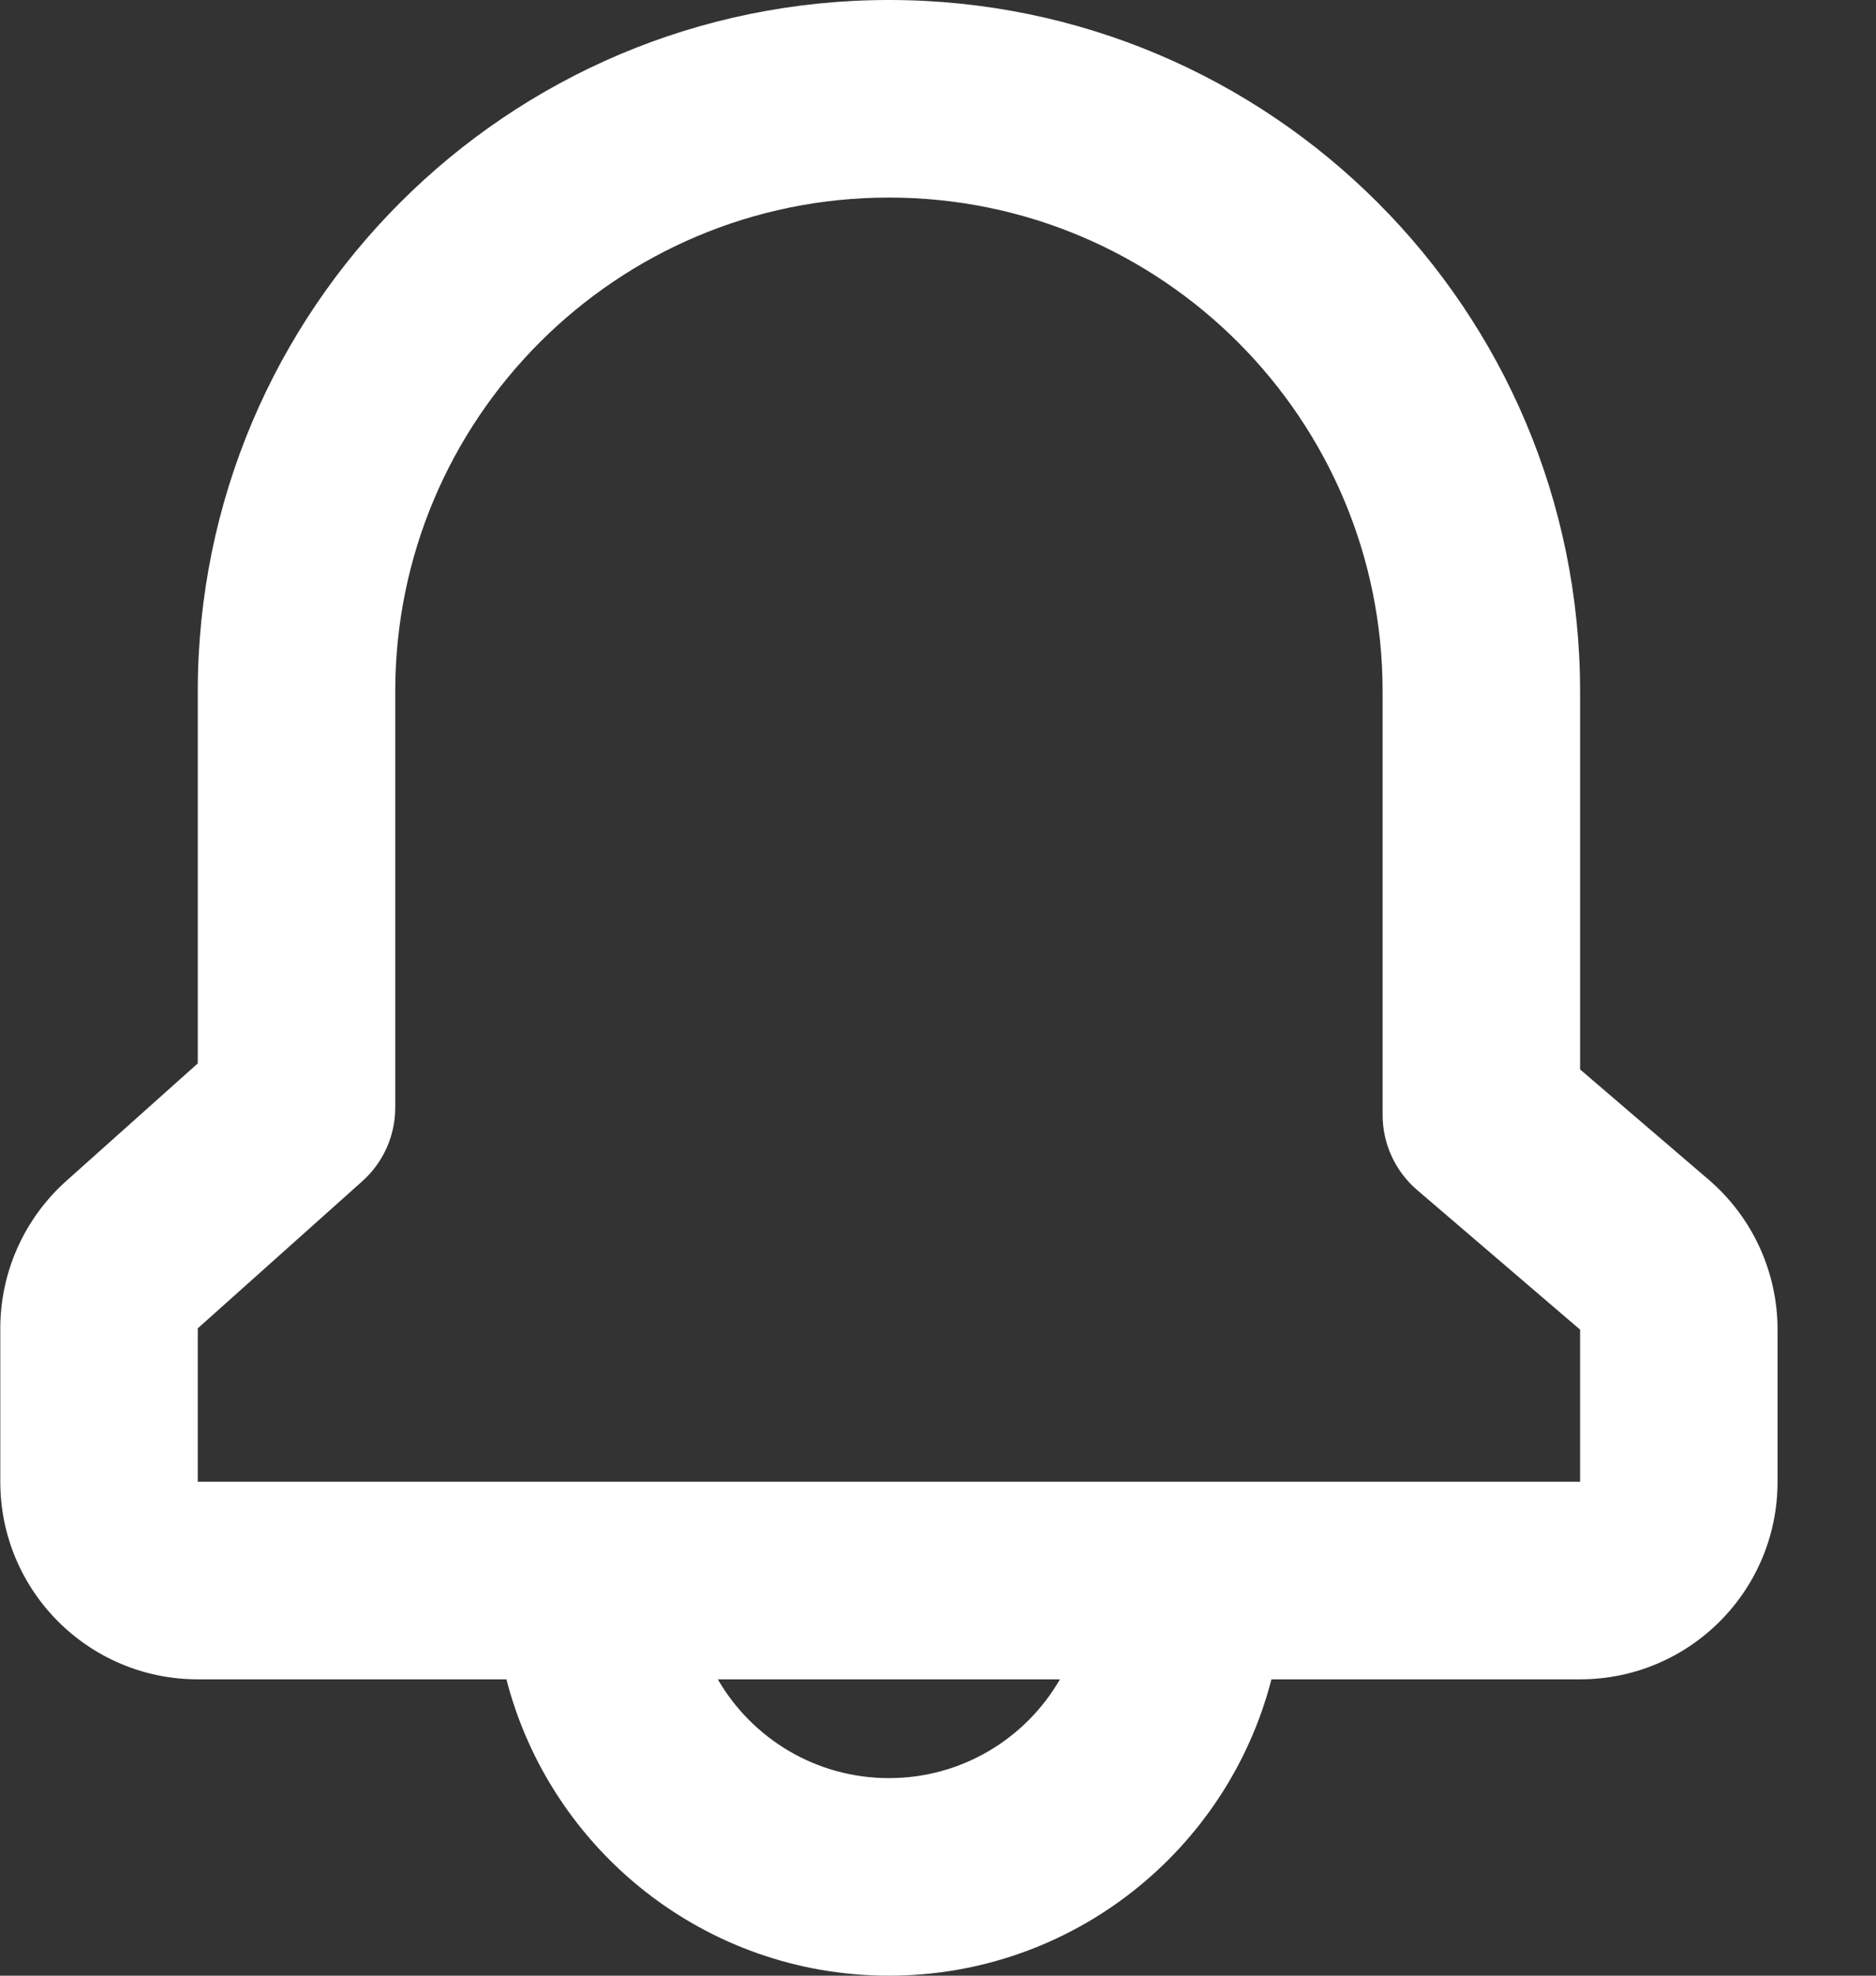 <svg width="19" height="20" viewBox="0 0 19 20" fill="none" xmlns="http://www.w3.org/2000/svg">
<rect x="0" y="0" width="19" height="20" fill="#333333" stroke="none"/>
<path fill-rule="evenodd" clip-rule="evenodd" d="M9.003 0C5.137 0 2.003 3.134 2.003 7V10.765L0.67 11.956C0.246 12.336 0.003 12.878 0.003 13.447V15C0.003 16.105 0.898 17 2.003 17H5.129C5.573 18.725 7.139 20 9.003 20C10.867 20 12.433 18.725 12.877 17H16.003C17.108 17 18.003 16.105 18.003 15V13.46C18.003 12.876 17.748 12.321 17.304 11.941L16.003 10.826V7C16.003 3.134 12.869 0 9.003 0ZM10.735 17C10.39 17.598 9.743 18 9.003 18C8.263 18 7.616 17.598 7.27 17H10.735ZM16.003 15V13.46L14.352 12.046C14.13 11.856 14.003 11.578 14.003 11.286V7C14.003 4.239 11.764 2 9.003 2C6.242 2 4.003 4.239 4.003 7V11.212C4.003 11.497 3.882 11.768 3.669 11.958L2.003 13.447L2.003 15H16.003Z" fill="white"/>
</svg>
